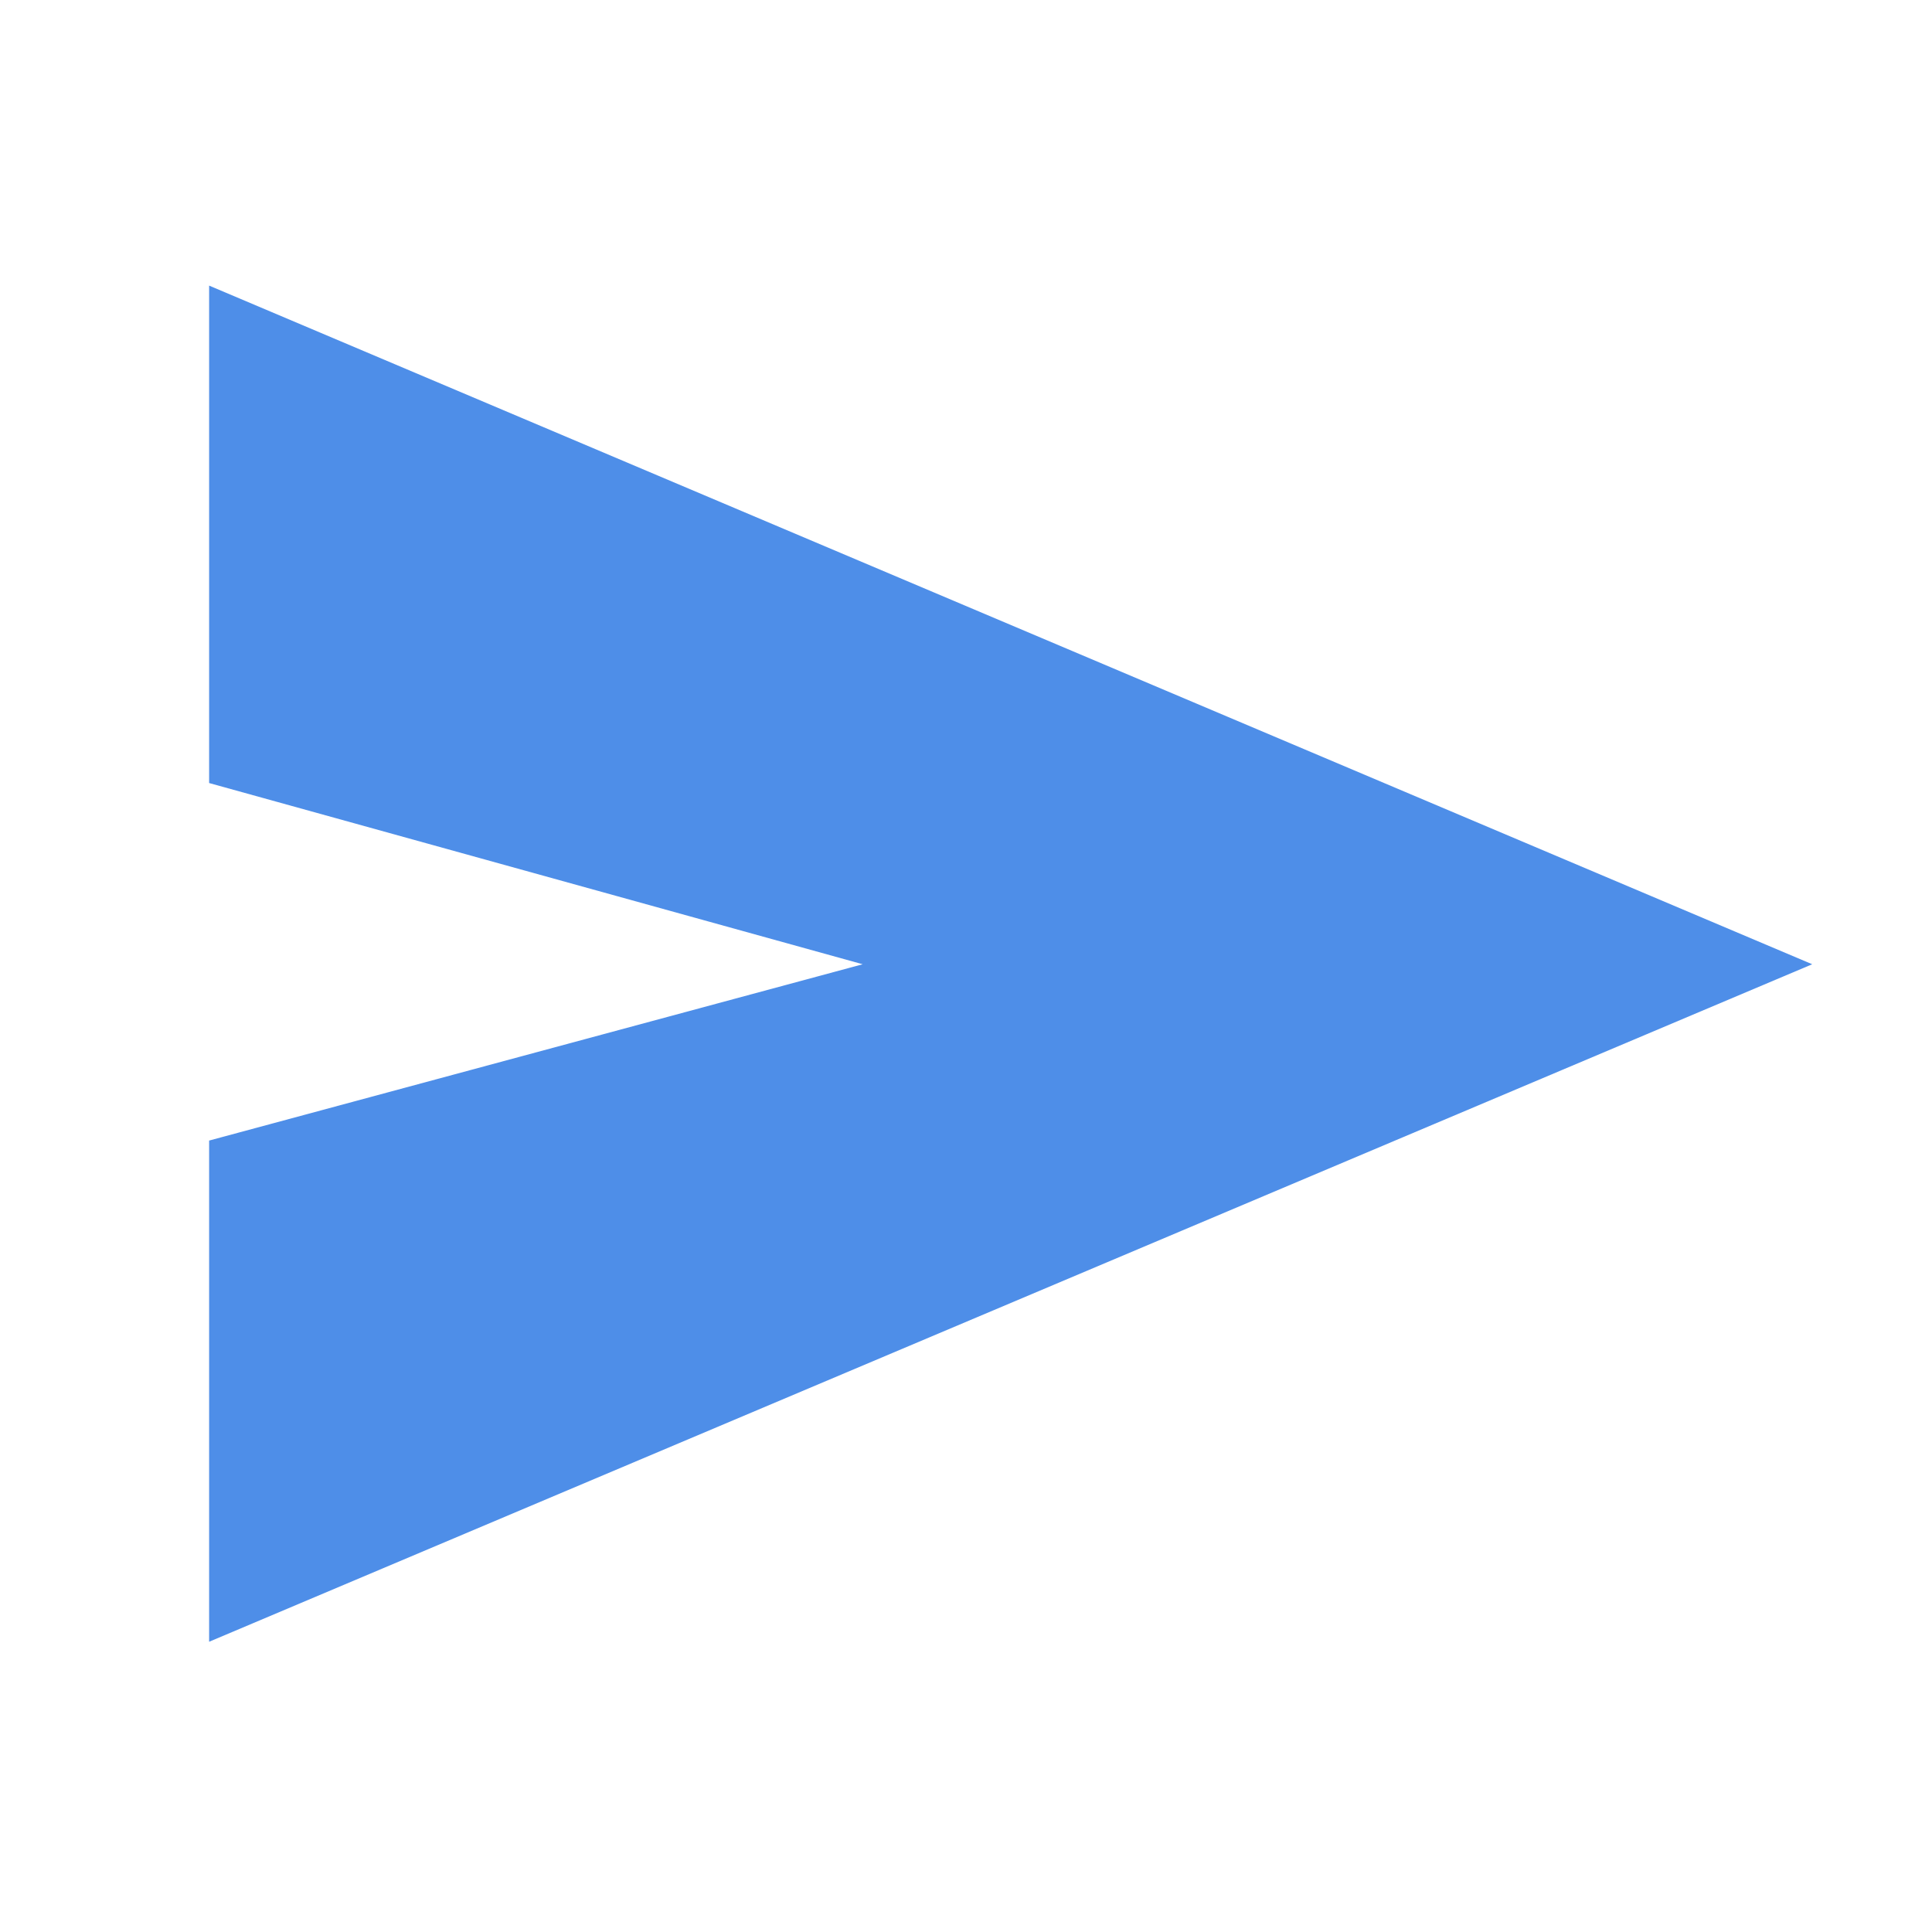 <svg xmlns="http://www.w3.org/2000/svg" height="48" viewBox="0 96 960 960" width="48"><path d="M103.913 911.783V662.74l324.739-87.61-324.739-90.043V237.913L900.479 575.13 103.913 911.783Z" fill="#4e8ee8da"/></svg>
